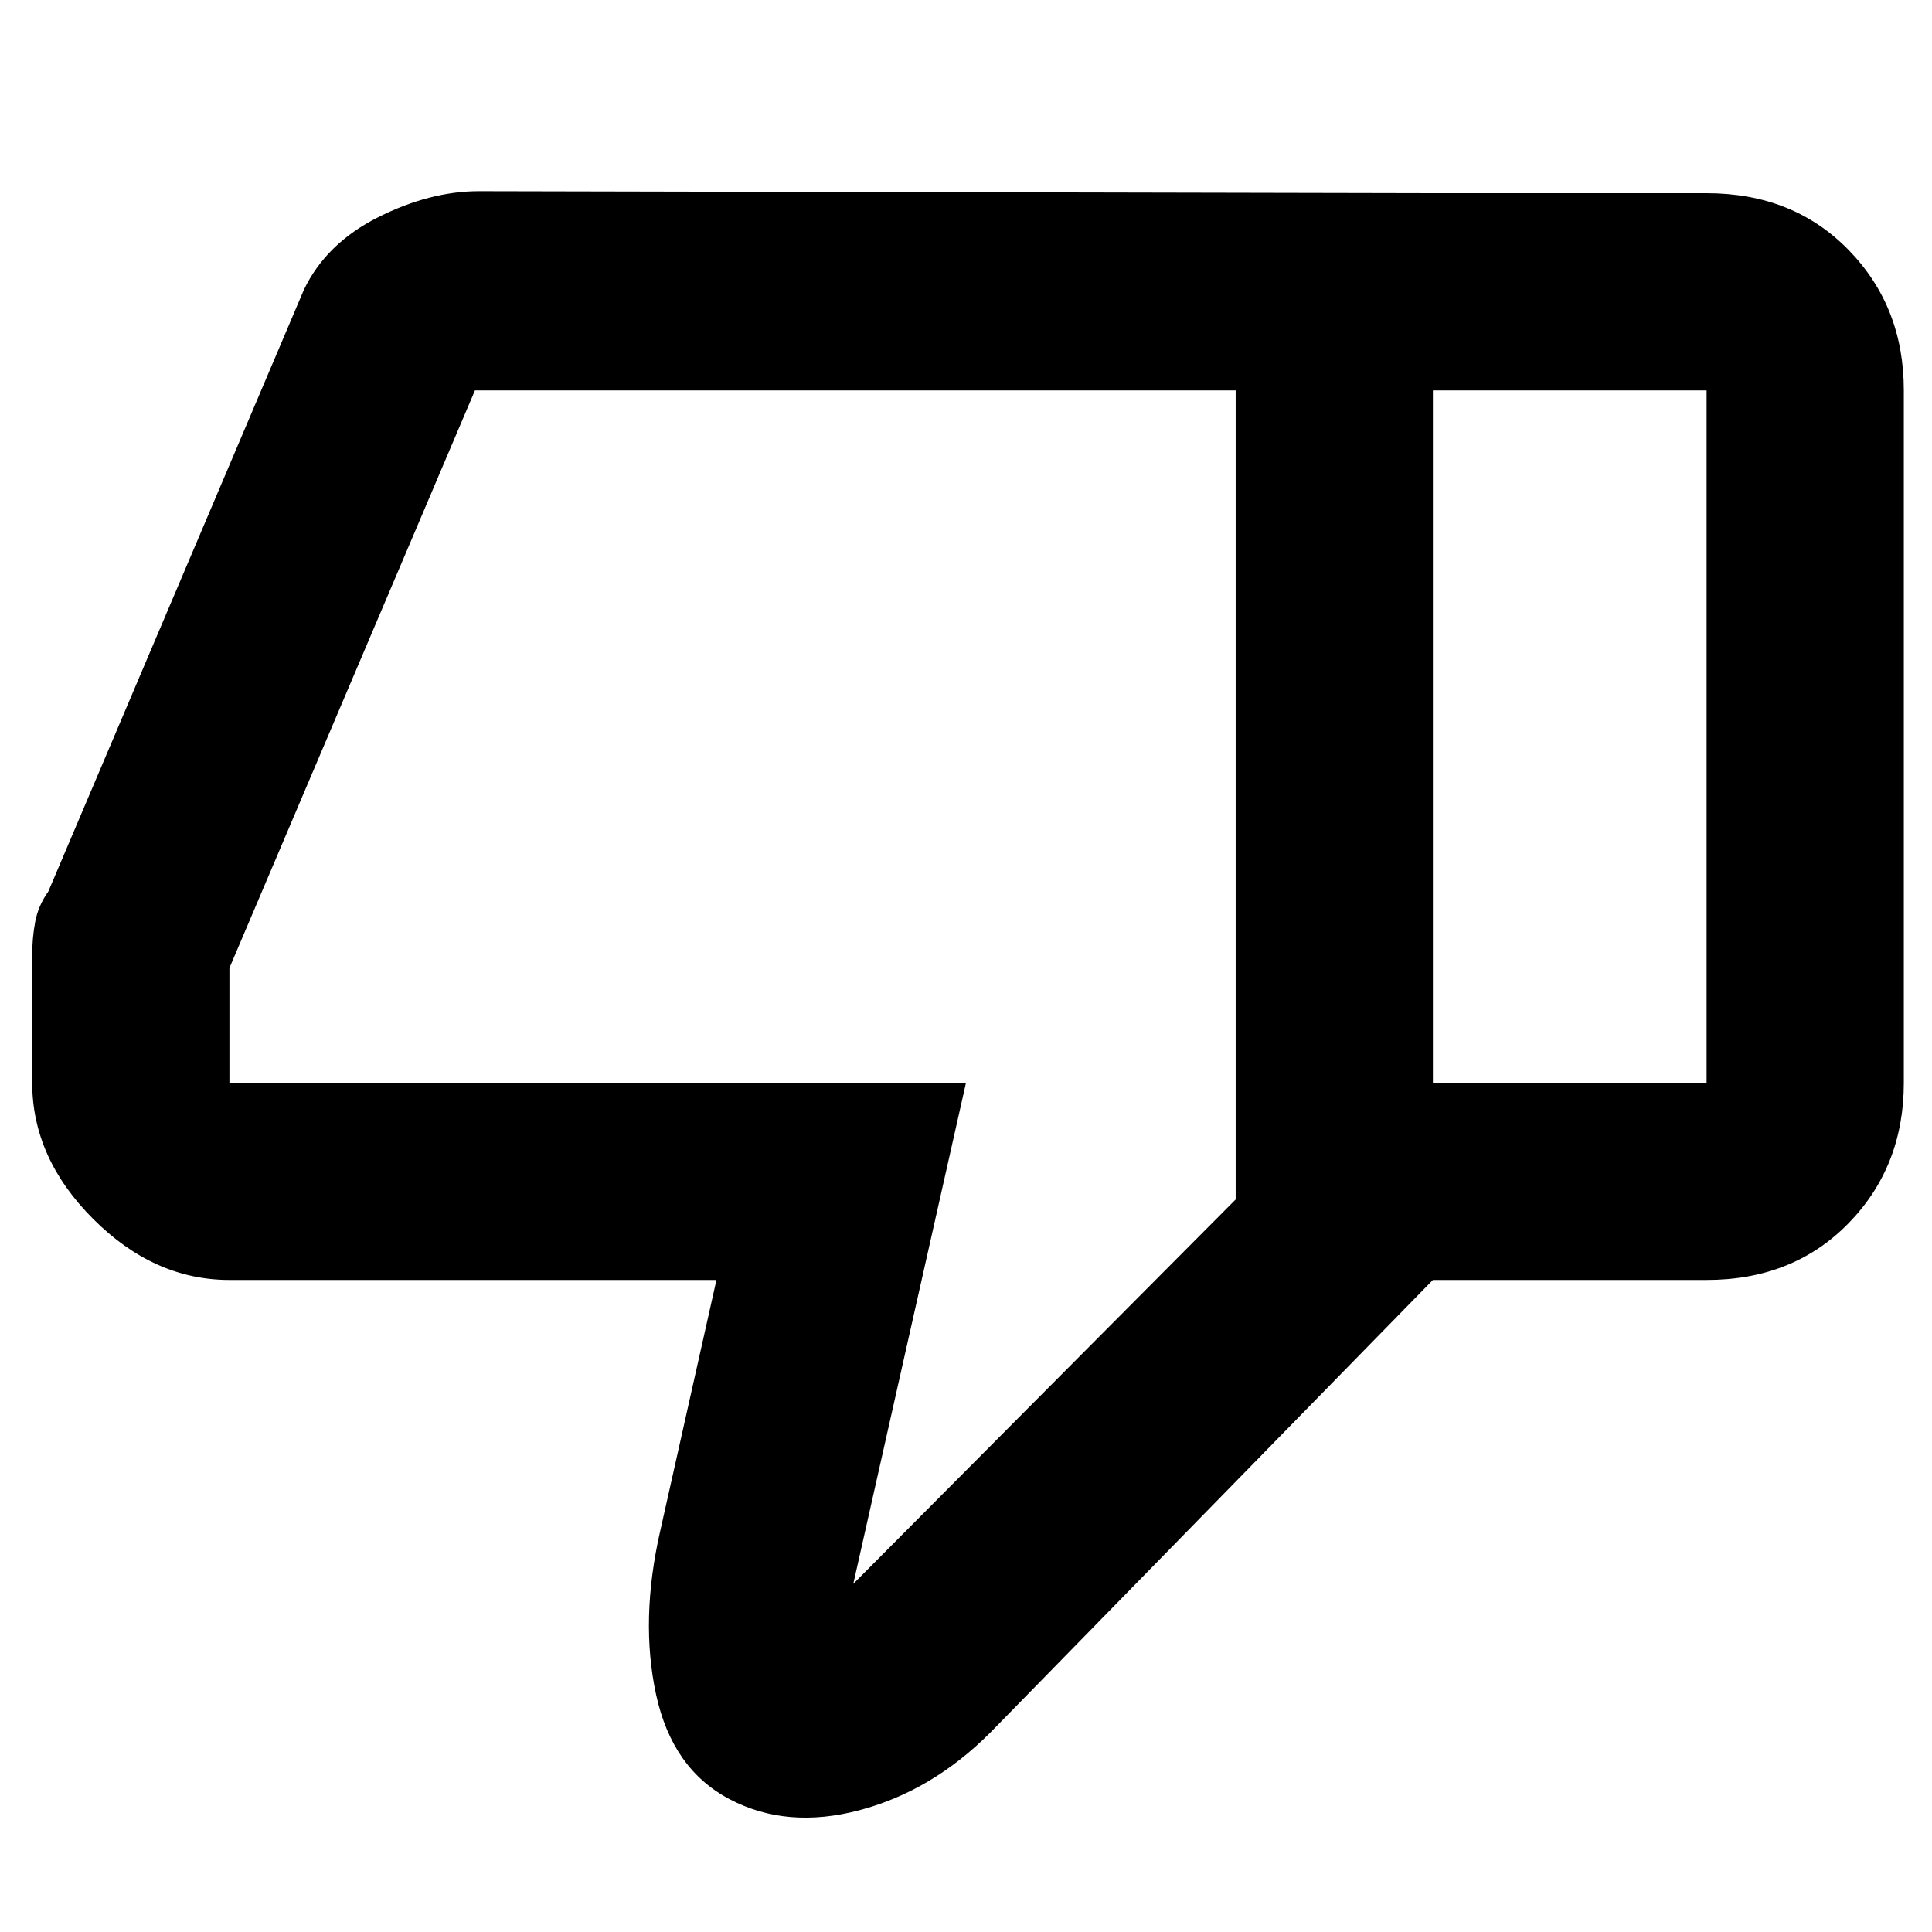 <svg xmlns="http://www.w3.org/2000/svg" height="20" viewBox="0 -960 960 960" width="20"><path d="M114-324q-37.4 0-67.7-30.3Q16-384.6 16-422v-63.44Q16-494 17.5-502q1.5-8 6.5-15l127-299q11-23 36.79-36T238-865l474 1v540L492-99q-29 29-65 38.5T362.5-66Q334-81 326-118t2-81l28-125H114Zm500-40v-402H236L114-479v57h366l-56 249 190-191Zm234-500q43 0 70.5 28.15T946-766v344q0 41.7-27.5 69.85Q891-324 848-324H712v-98h136v-344H712v-98h136Zm-234 98v402-402Z"/></svg>
